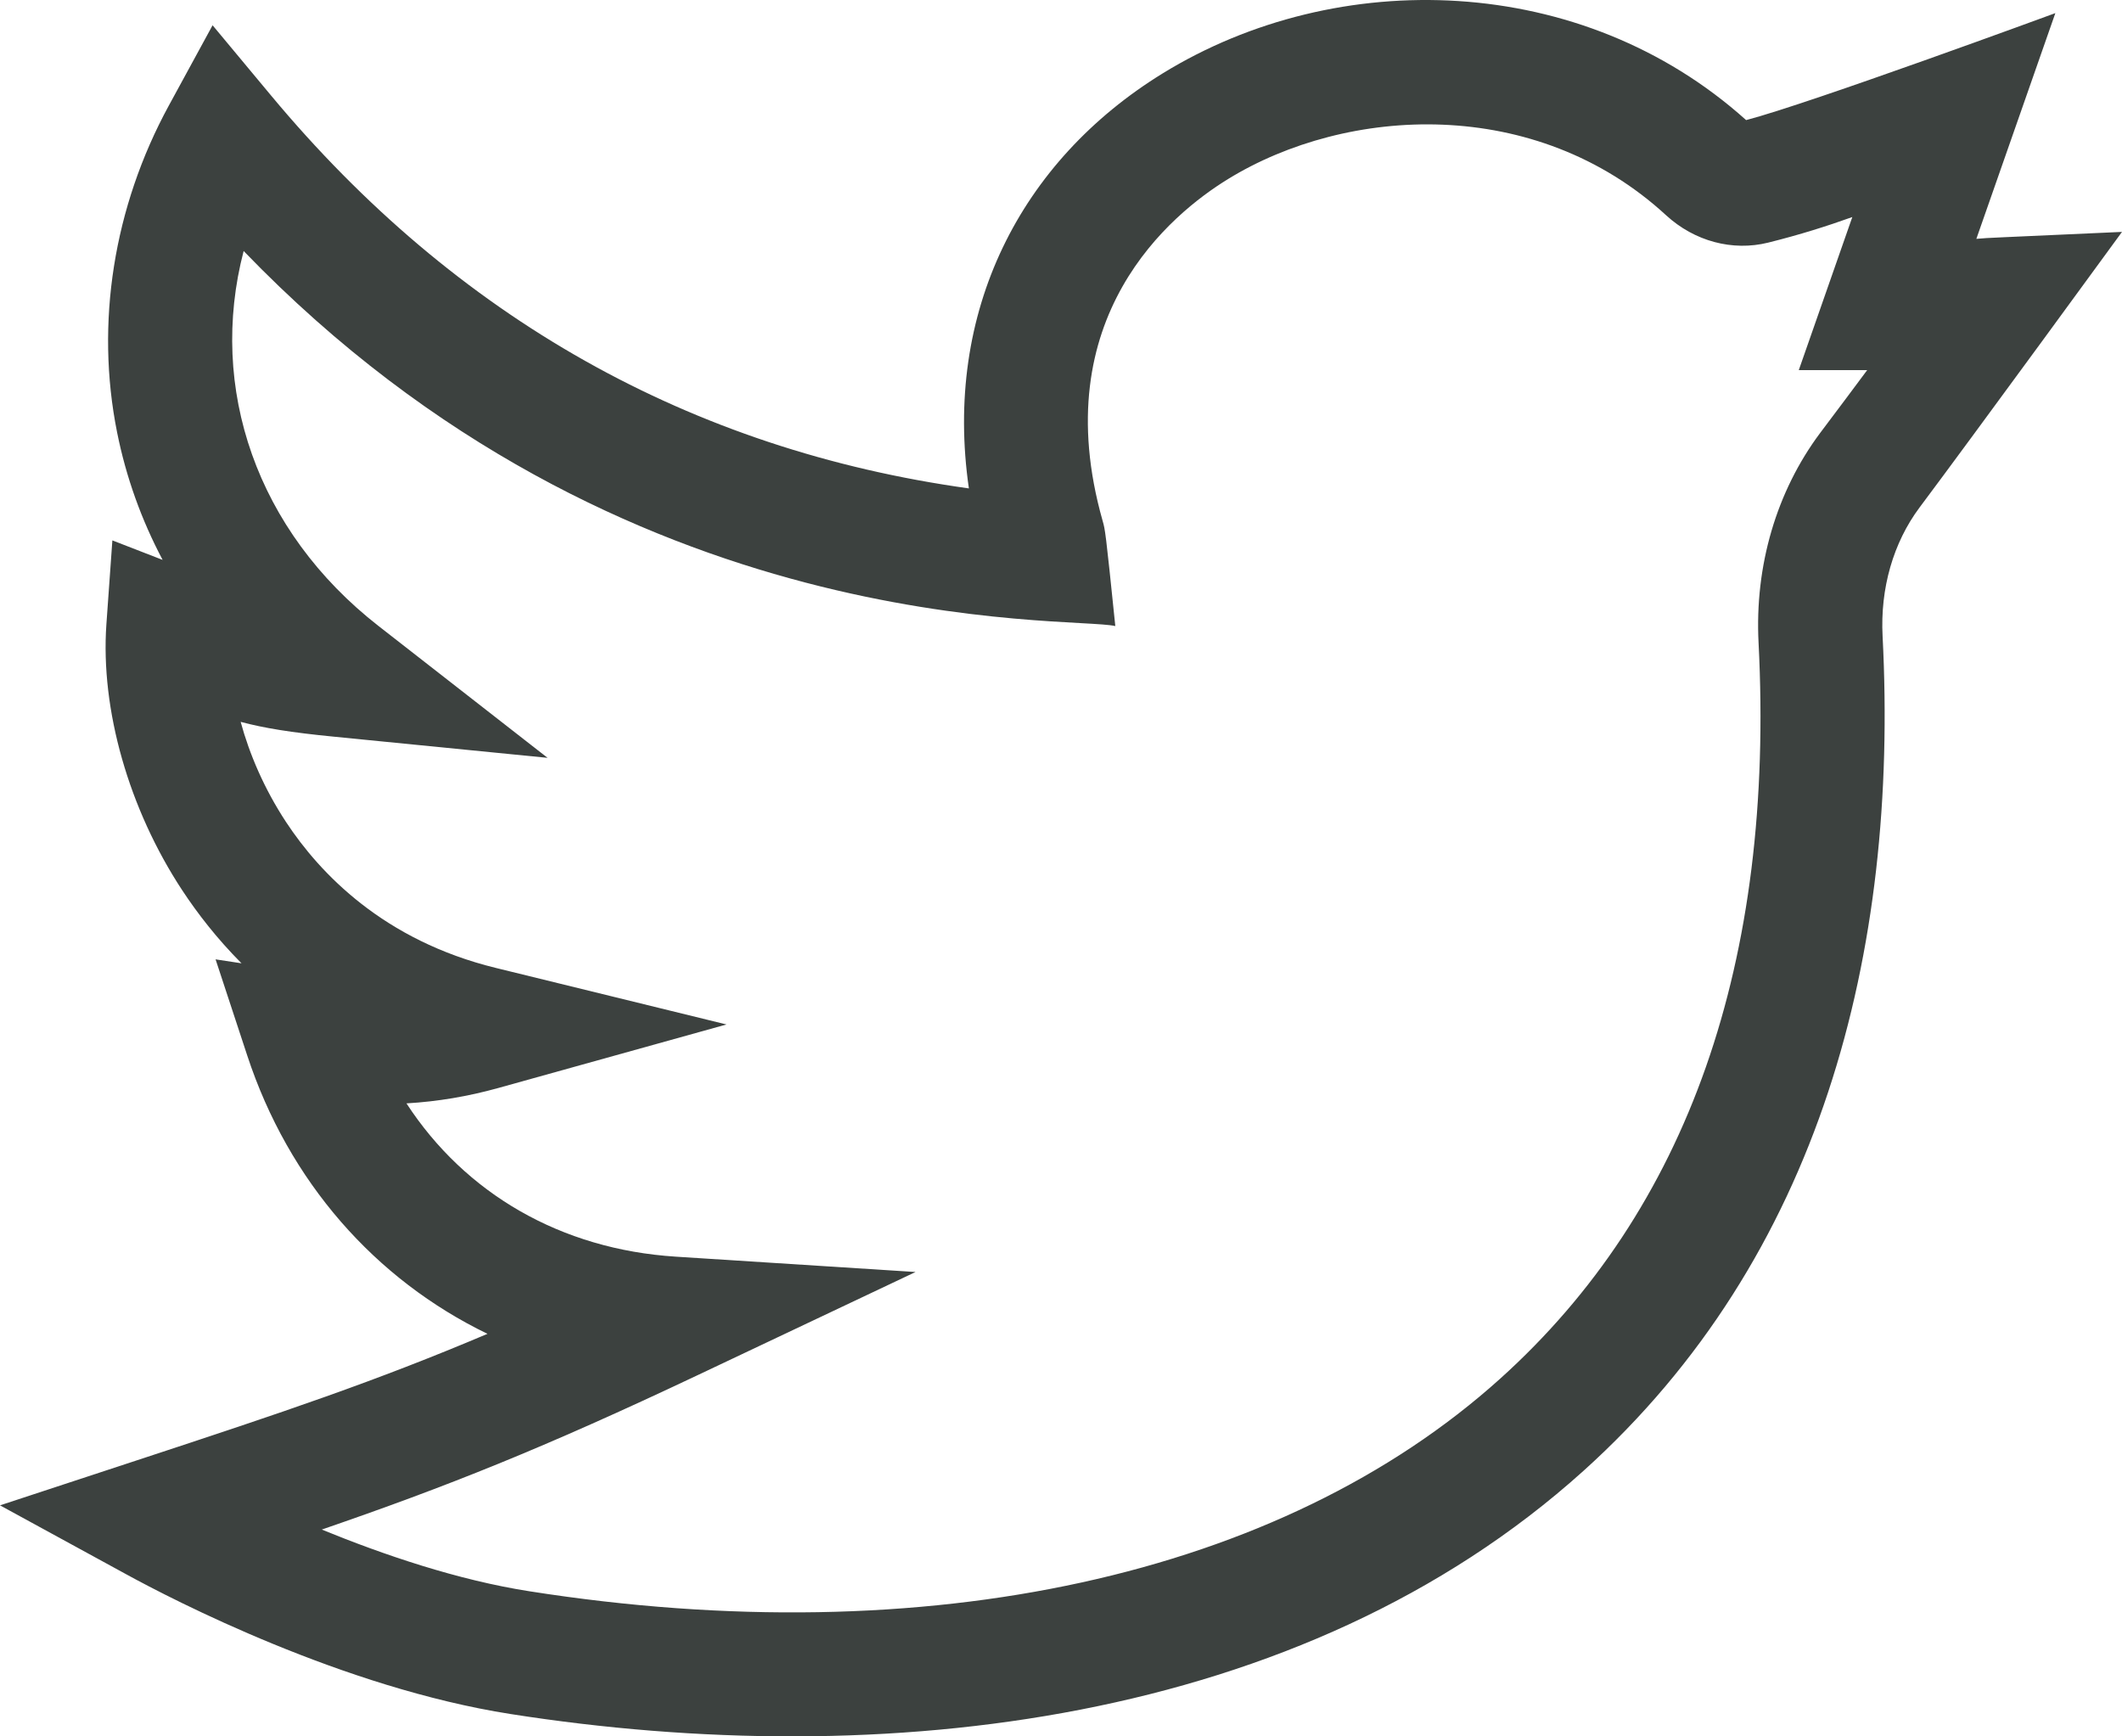 <svg width="22" height="18" viewBox="0 0 22 18" fill="none" xmlns="http://www.w3.org/2000/svg">
    <path d="M22 2.404C20.616 2.468 20.646 2.462 20.49 2.476L21.309 0.136C21.309 0.136 18.751 1.077 18.103 1.245C16.399 -0.286 13.867 -0.353 12.057 0.759C10.575 1.67 9.78 3.234 10.045 5.063C7.16 4.662 4.73 3.295 2.811 0.991L2.204 0.262L1.75 1.095C1.177 2.147 0.987 3.35 1.214 4.482C1.307 4.946 1.466 5.389 1.686 5.804L1.165 5.602L1.103 6.472C1.041 7.355 1.335 8.387 1.89 9.23C2.047 9.468 2.248 9.729 2.504 9.986L2.235 9.945L2.563 10.941C2.994 12.251 3.891 13.264 5.054 13.827C3.892 14.319 2.954 14.634 1.411 15.141L0 15.605L1.304 16.317C1.8 16.589 3.557 17.496 5.292 17.768C9.149 18.373 13.492 17.881 16.415 15.249C18.878 13.032 19.686 9.878 19.518 6.596C19.492 6.099 19.629 5.625 19.901 5.261C20.447 4.532 21.997 2.409 22 2.404ZM18.87 4.489C18.418 5.094 18.191 5.865 18.232 6.662C18.401 9.972 17.5 12.539 15.553 14.292C13.28 16.339 9.612 17.143 5.491 16.496C4.745 16.38 3.974 16.117 3.336 15.856C4.629 15.411 5.628 15.015 7.24 14.252L9.492 13.186L7.006 13.027C5.815 12.951 4.824 12.374 4.214 11.438C4.538 11.419 4.85 11.366 5.161 11.28L7.532 10.62L5.141 10.034C3.979 9.75 3.317 9.055 2.966 8.522C2.736 8.172 2.585 7.813 2.495 7.483C2.735 7.547 3.014 7.593 3.465 7.637L5.677 7.856L3.924 6.489C2.661 5.504 2.155 4.024 2.526 2.602C6.468 6.69 11.097 6.382 11.563 6.49C11.461 5.495 11.458 5.492 11.431 5.397C10.834 3.289 12.142 2.218 12.732 1.856C13.964 1.099 15.919 0.985 17.274 2.232C17.567 2.501 17.962 2.607 18.332 2.515C18.665 2.432 18.938 2.345 19.204 2.25L18.649 3.837L19.358 3.837C19.224 4.017 19.064 4.232 18.87 4.489Z"
          fill="#3C413F"/>
</svg>
